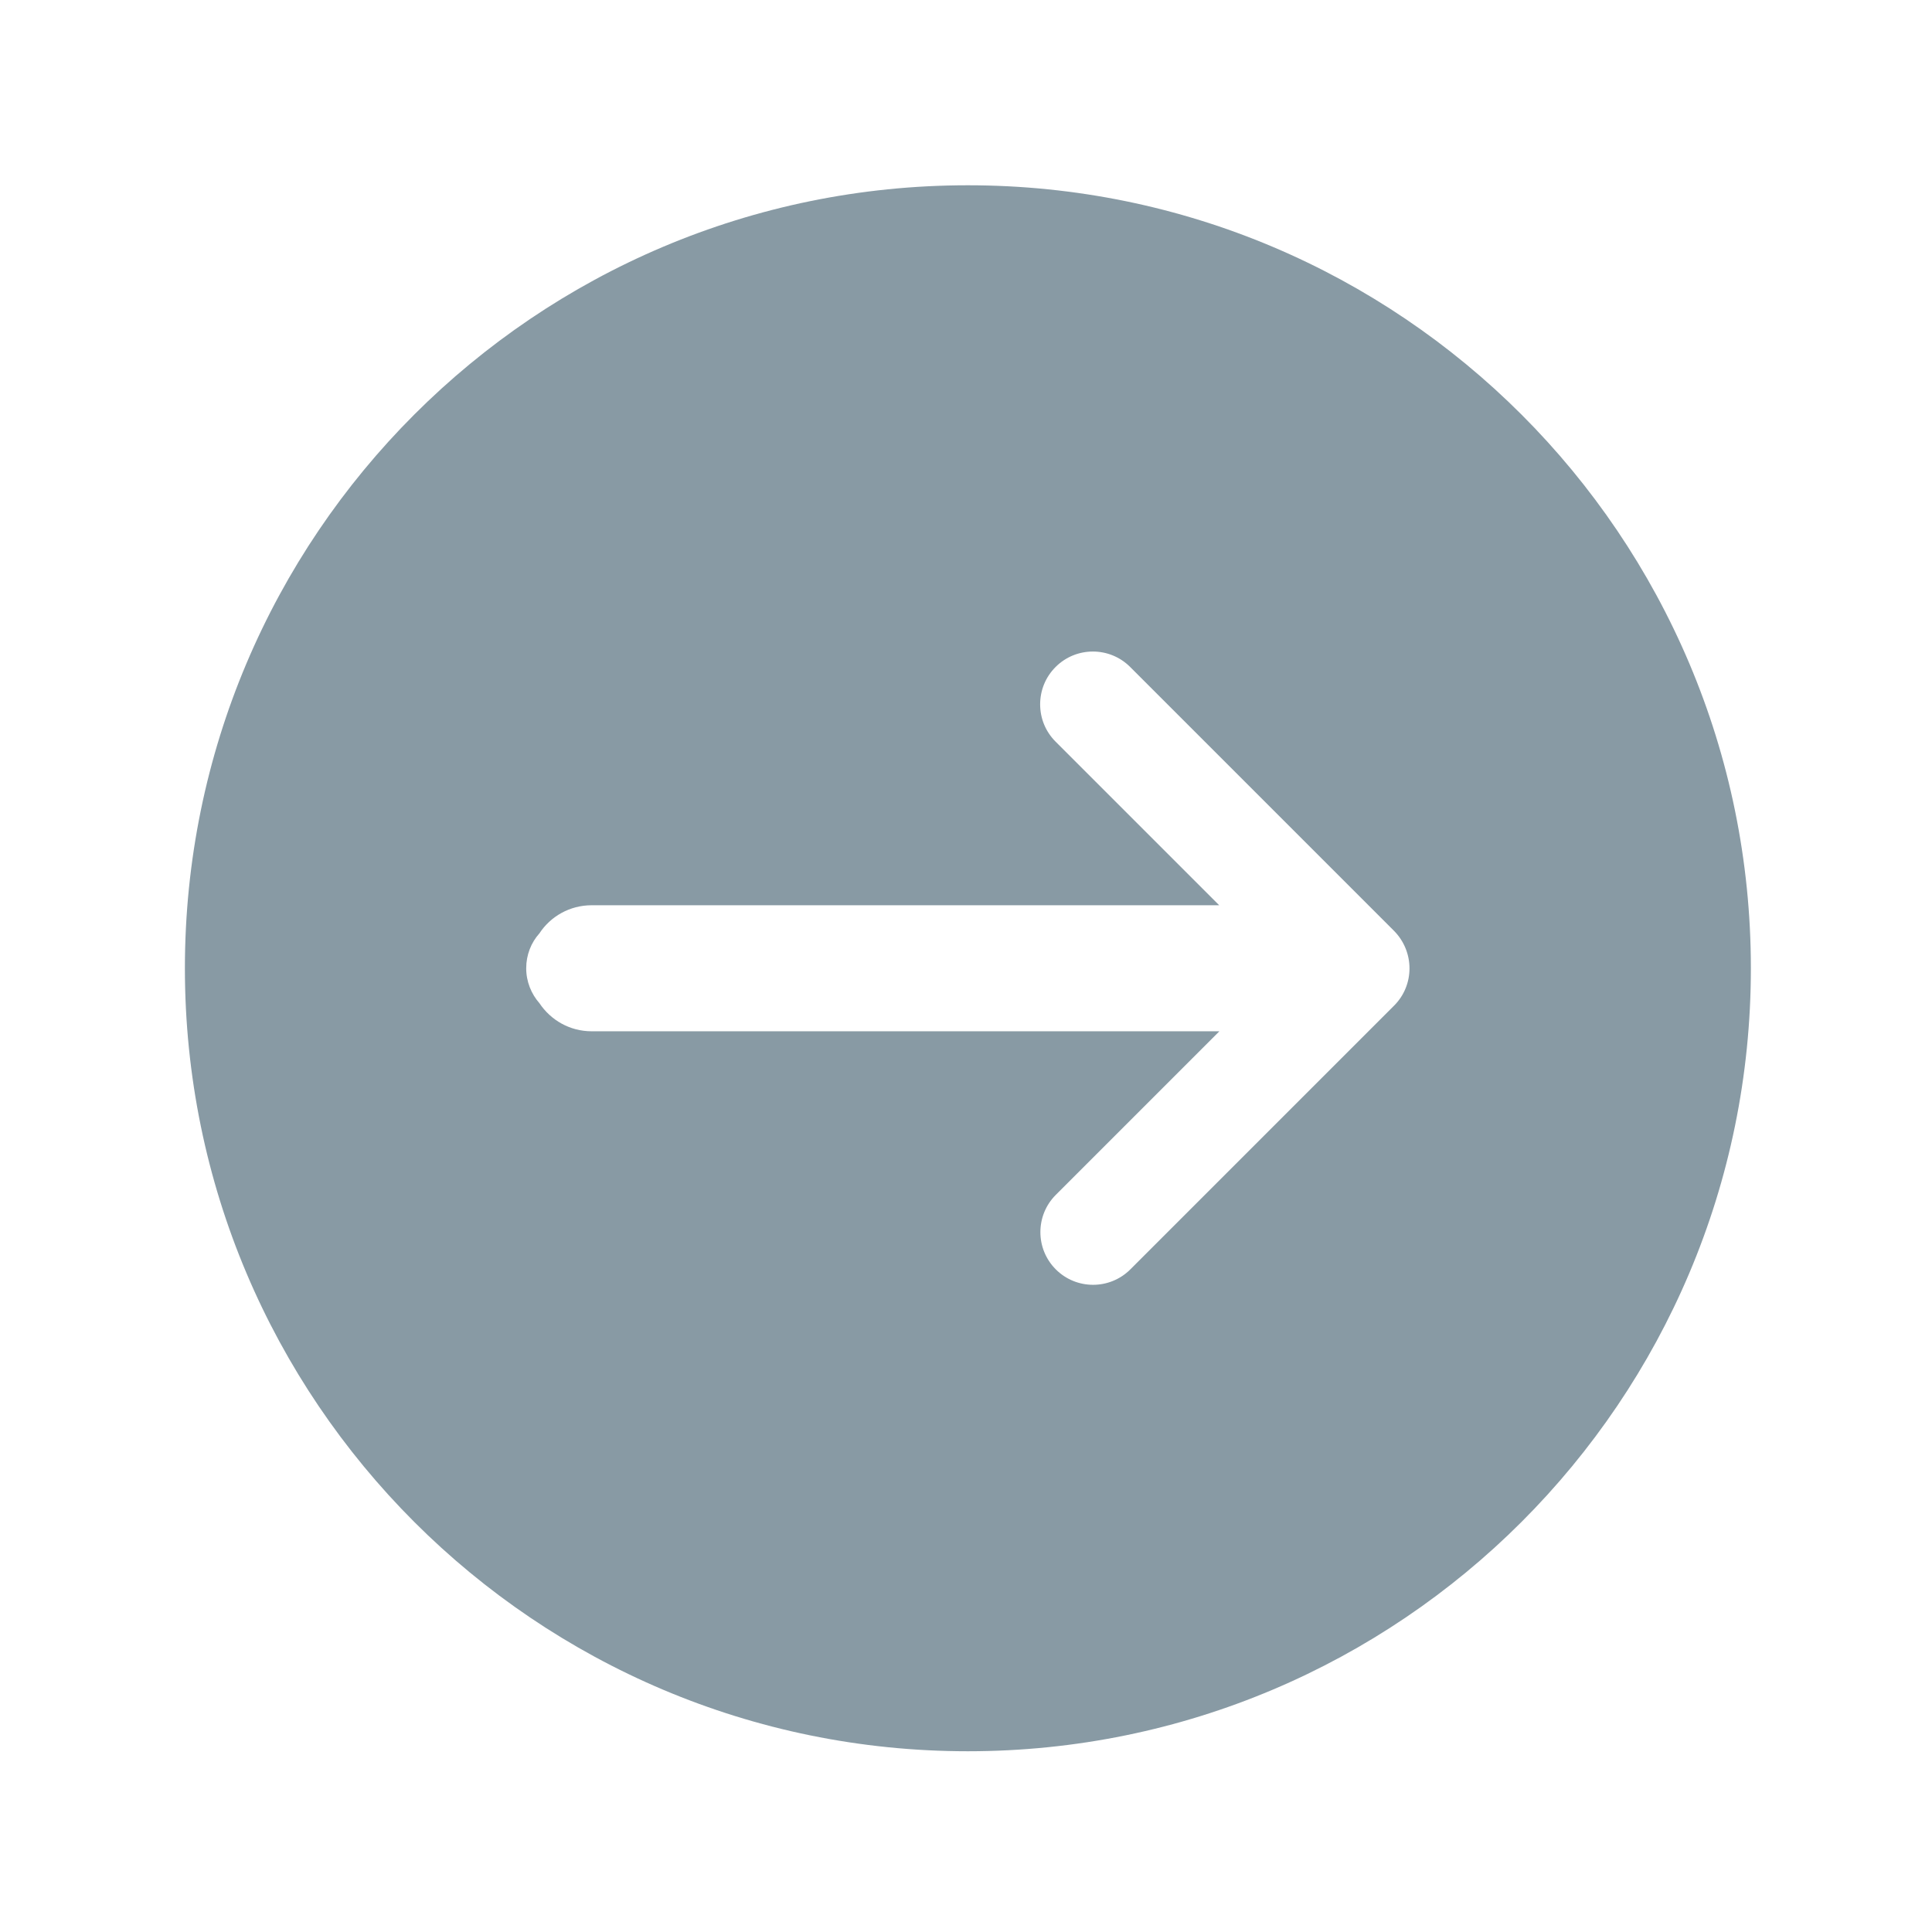 <?xml version="1.0" standalone="no"?><!DOCTYPE svg PUBLIC "-//W3C//DTD SVG 1.1//EN" "http://www.w3.org/Graphics/SVG/1.1/DTD/svg11.dtd"><svg class="icon" width="11px" height="11.00px" viewBox="0 0 1024 1024" version="1.1" xmlns="http://www.w3.org/2000/svg"><path fill="#889aa4" d="M513 98.2c-229.2 0-415 185.8-415 415s185.8 415 415 415 415-185.8 415-415-185.8-415-415-415zM738.9 533L599.1 672.8c-10.9 10.9-28.6 10.9-39.5 0-10.9-10.9-10.9-28.6 0-39.5l86.7-86.7H313.6c-11.6 0-21.7-5.9-27.7-14.9-4.3-4.9-7-11.4-7-18.5s2.6-13.6 7-18.5c5.9-9 16.1-14.9 27.7-14.9h332.6l-86.7-86.7c-5.5-5.5-8.2-12.6-8.2-19.8 0-7.2 2.7-14.3 8.2-19.8 10.9-10.9 28.6-10.9 39.5 0l139.8 139.8c11 11.1 11 28.8 0.1 39.7z"  /></svg>